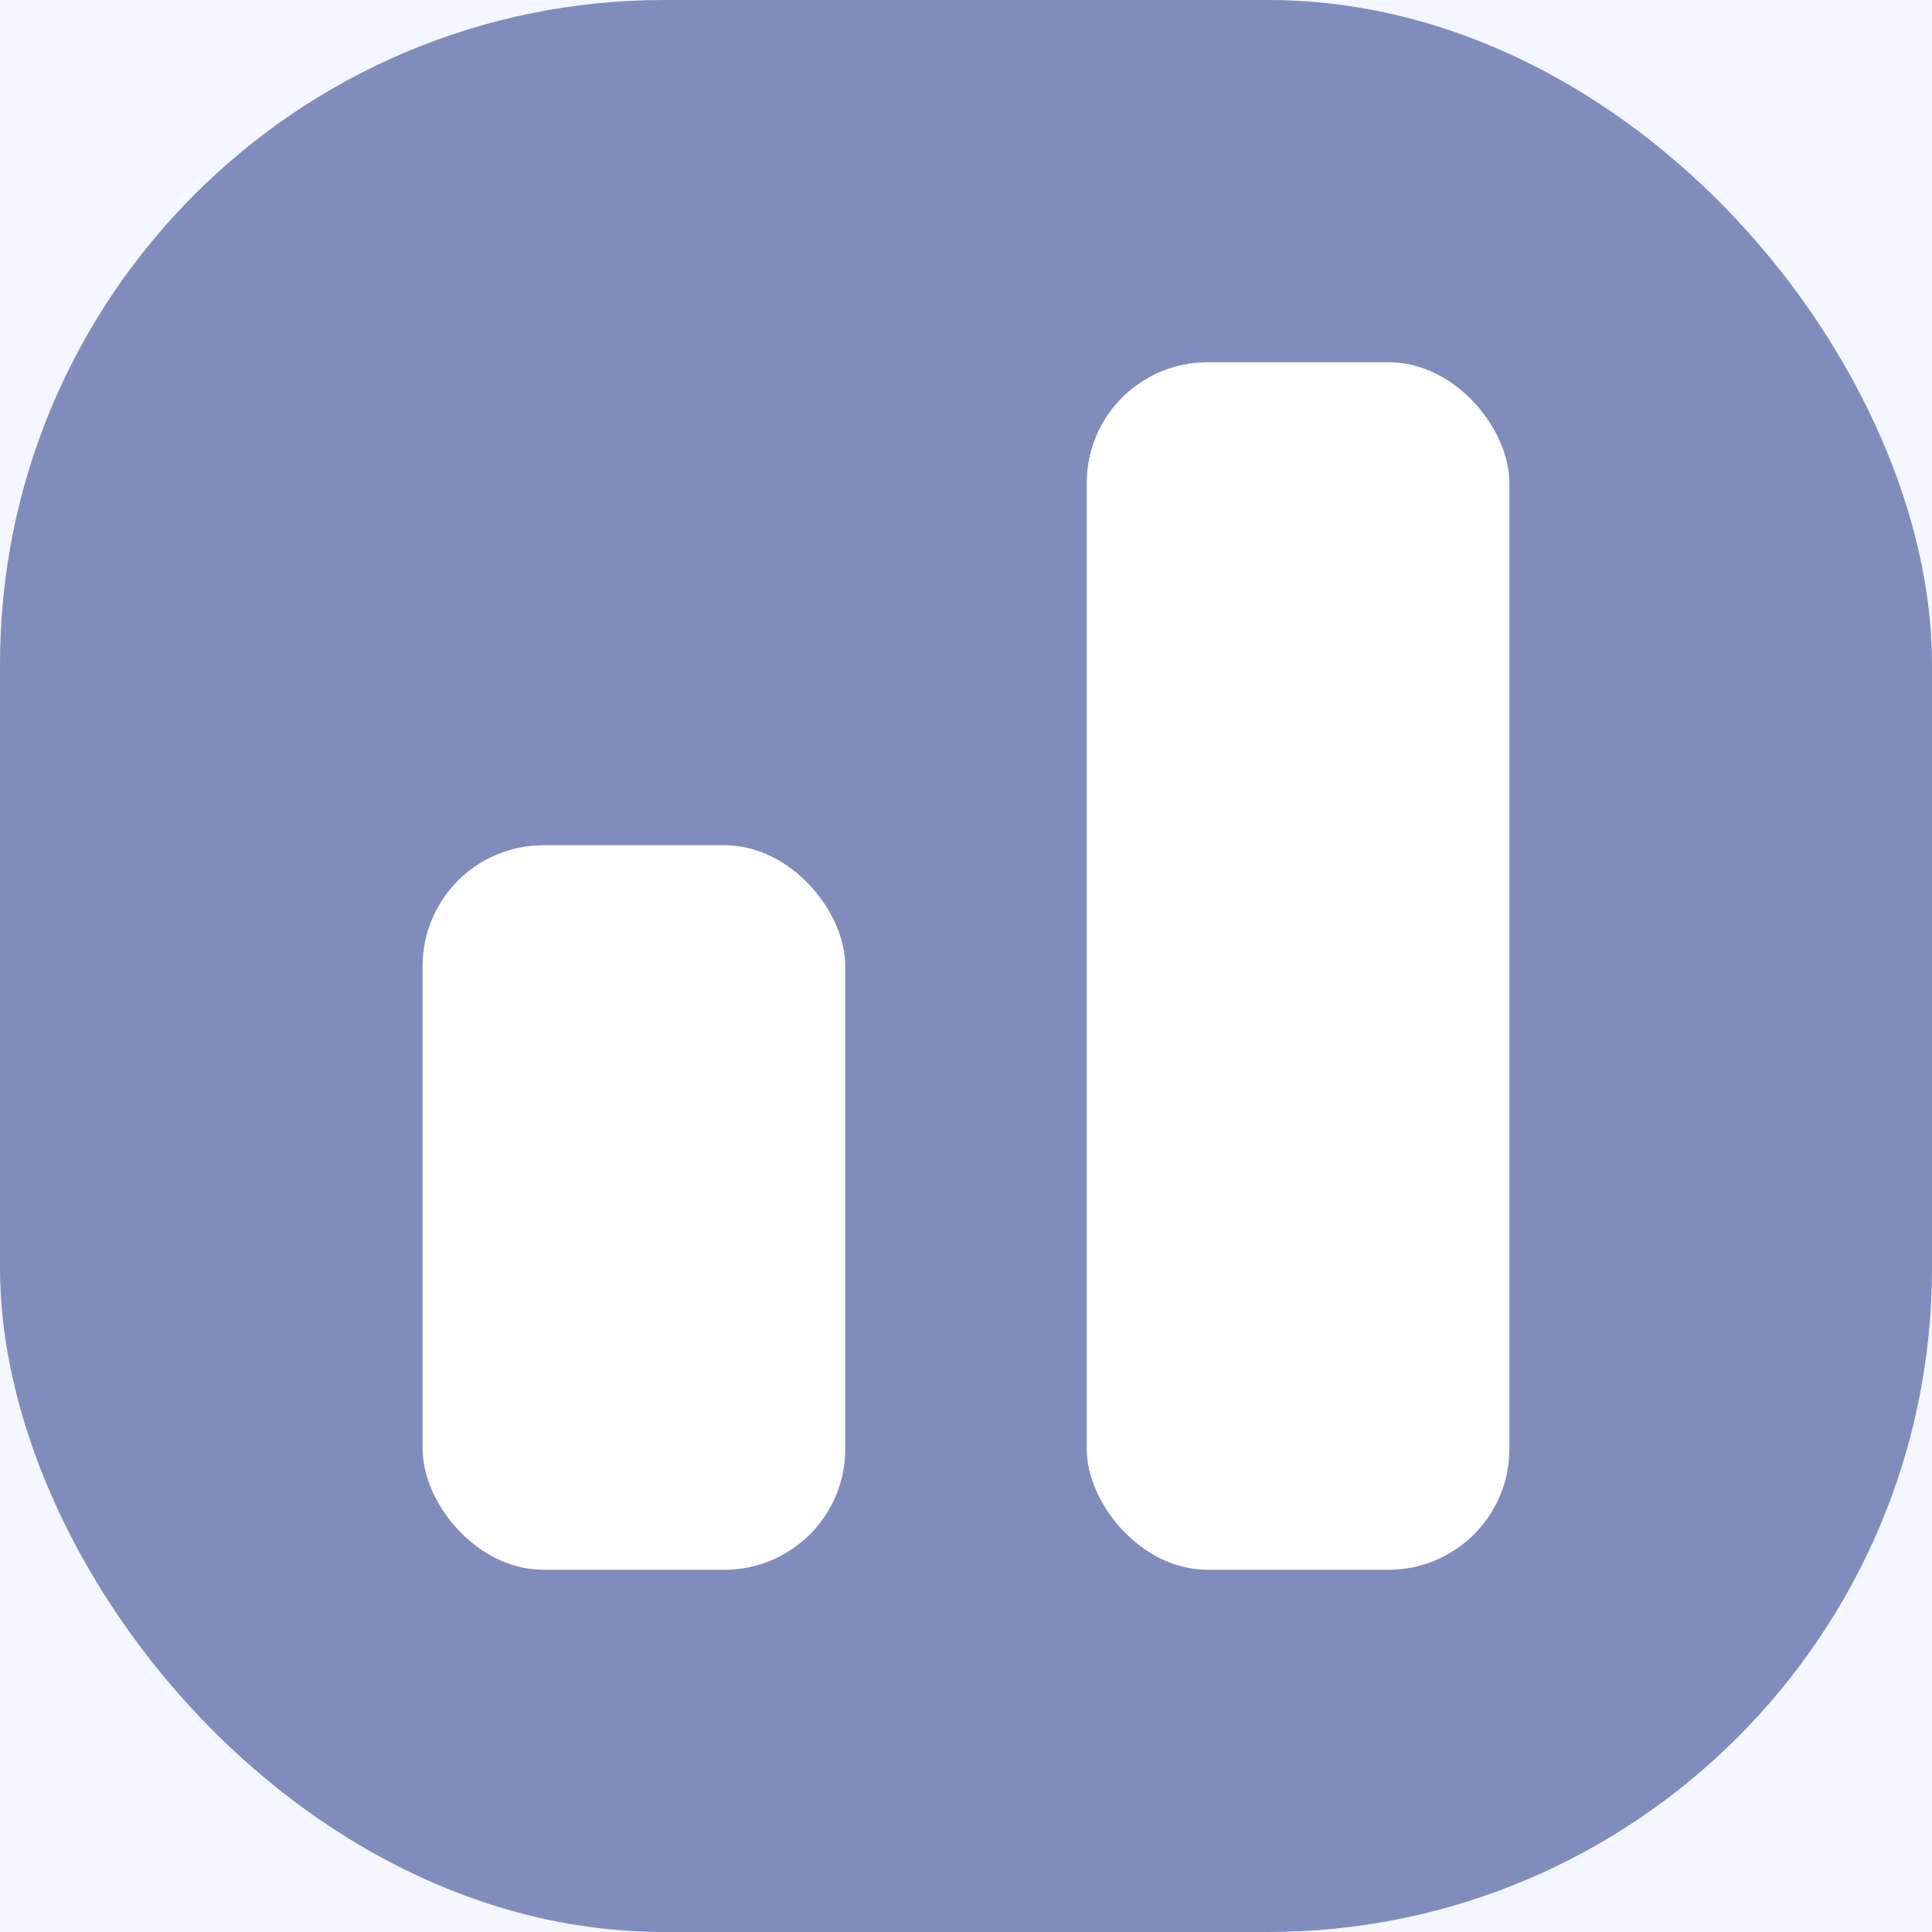 <svg width="32" height="32" viewBox="0 0 32 32" fill="none" xmlns="http://www.w3.org/2000/svg">
<rect x="0" y="0" width="32" height="32" fill="#333333" stroke="none"/>
<g clip-path="url(#clip0_578_251)">
<rect width="32" height="32" fill="#F4F7FF"/>
<rect y="1.52588e-05" width="32" height="32" rx="11" fill="#808DBC"/>
<rect x="18" y="6" width="7" height="20" rx="2" fill="white"/>
<rect x="7" y="14" width="7" height="12" rx="2" fill="white"/>
</g>
<defs>
<clipPath id="clip0_578_251">
<rect width="32" height="32" fill="white"/>
</clipPath>
</defs>
</svg>
